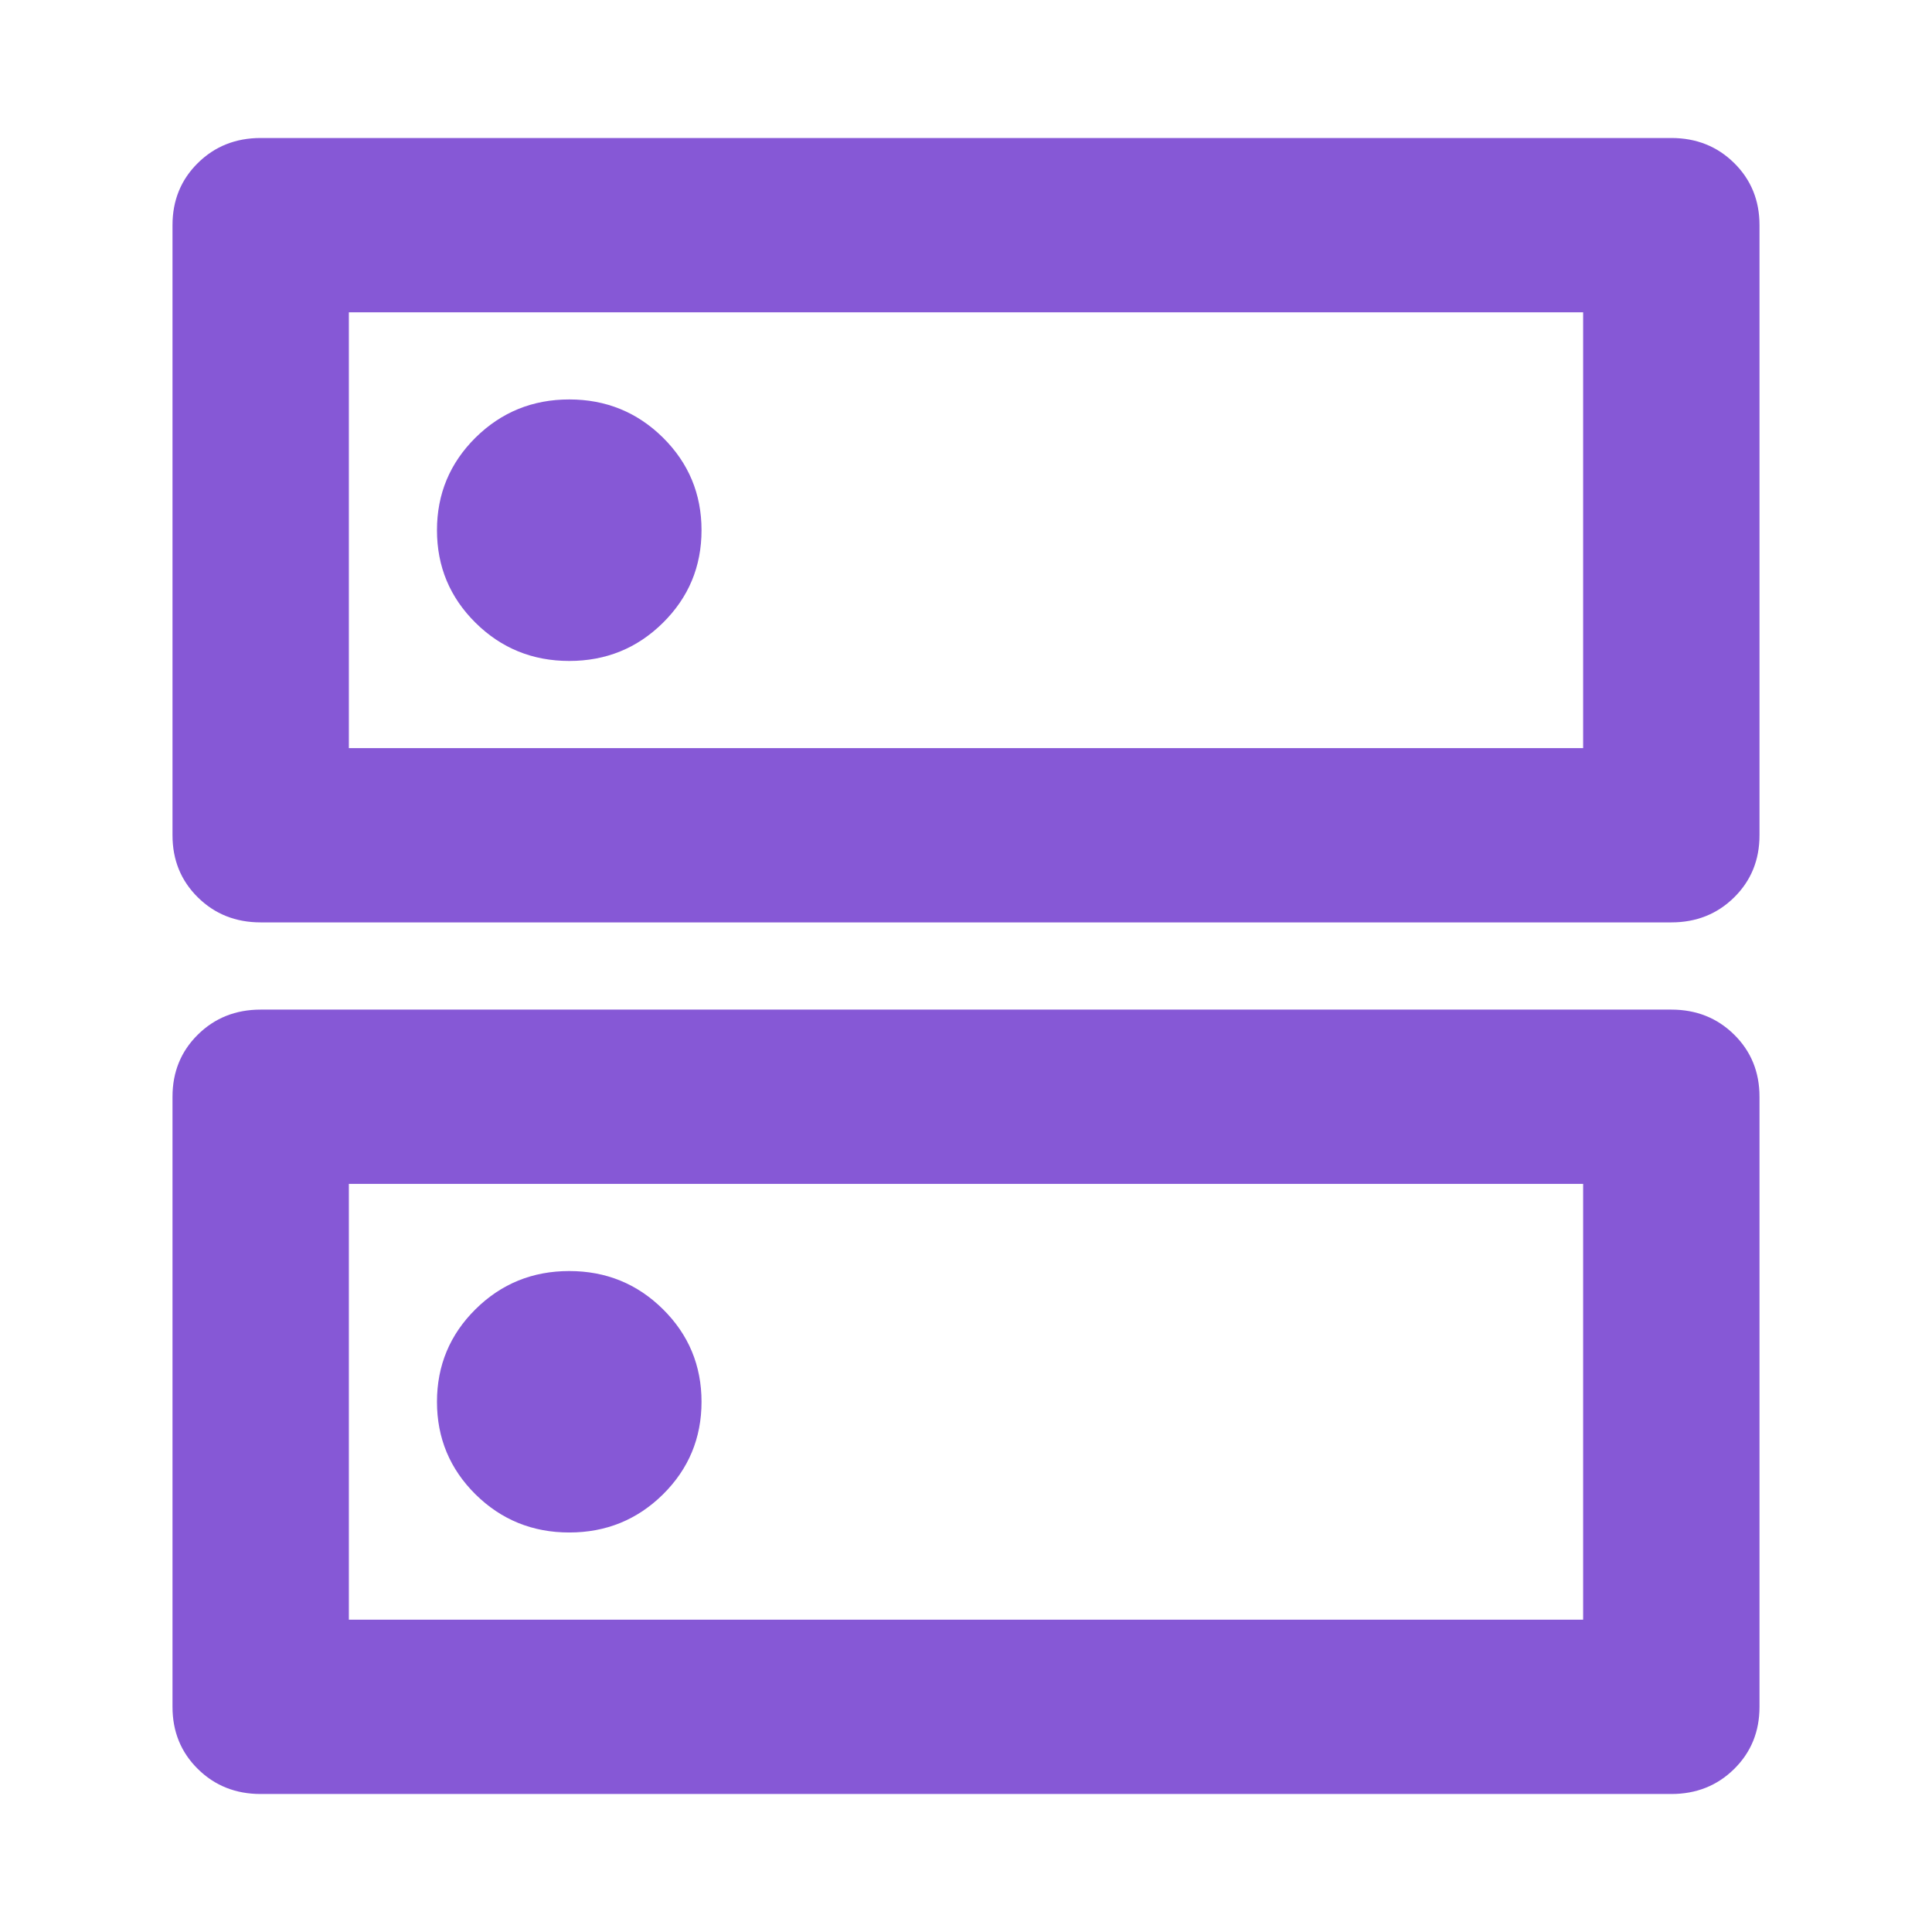 <svg width="28" height="28" viewBox="0 0 28 28" fill="none" xmlns="http://www.w3.org/2000/svg">
<path d="M8.25 5.789C7.718 5.789 7.265 5.974 6.892 6.342C6.52 6.711 6.333 7.158 6.333 7.684C6.333 8.211 6.52 8.658 6.892 9.026C7.265 9.395 7.718 9.579 8.25 9.579C8.782 9.579 9.235 9.395 9.608 9.026C9.98 8.658 10.167 8.211 10.167 7.684C10.167 7.158 9.98 6.711 9.608 6.342C9.235 5.974 8.782 5.789 8.25 5.789ZM8.25 18.421C7.718 18.421 7.265 18.605 6.892 18.974C6.52 19.342 6.333 19.79 6.333 20.316C6.333 20.842 6.52 21.29 6.892 21.658C7.265 22.026 7.718 22.21 8.25 22.21C8.782 22.21 9.235 22.026 9.608 21.658C9.98 21.29 10.167 20.842 10.167 20.316C10.167 19.79 9.98 19.342 9.608 18.974C9.235 18.605 8.782 18.421 8.25 18.421ZM3.778 2H24.222C24.584 2 24.888 2.121 25.133 2.363C25.378 2.605 25.5 2.905 25.5 3.263V12.105C25.5 12.463 25.378 12.763 25.133 13.005C24.888 13.247 24.584 13.368 24.222 13.368H3.778C3.416 13.368 3.112 13.247 2.867 13.005C2.622 12.763 2.5 12.463 2.5 12.105V3.263C2.5 2.905 2.622 2.605 2.867 2.363C3.112 2.121 3.416 2 3.778 2ZM5.056 4.526V10.842H22.944V4.526H5.056ZM3.778 14.632H24.222C24.584 14.632 24.888 14.753 25.133 14.995C25.378 15.237 25.5 15.537 25.5 15.895V24.737C25.5 25.095 25.378 25.395 25.133 25.637C24.888 25.879 24.584 26 24.222 26H3.778C3.416 26 3.112 25.879 2.867 25.637C2.622 25.395 2.5 25.095 2.5 24.737V15.895C2.5 15.537 2.622 15.237 2.867 14.995C3.112 14.753 3.416 14.632 3.778 14.632ZM5.056 17.158V23.474H22.944V17.158H5.056Z" fill="#8658D6"/>
</svg>
